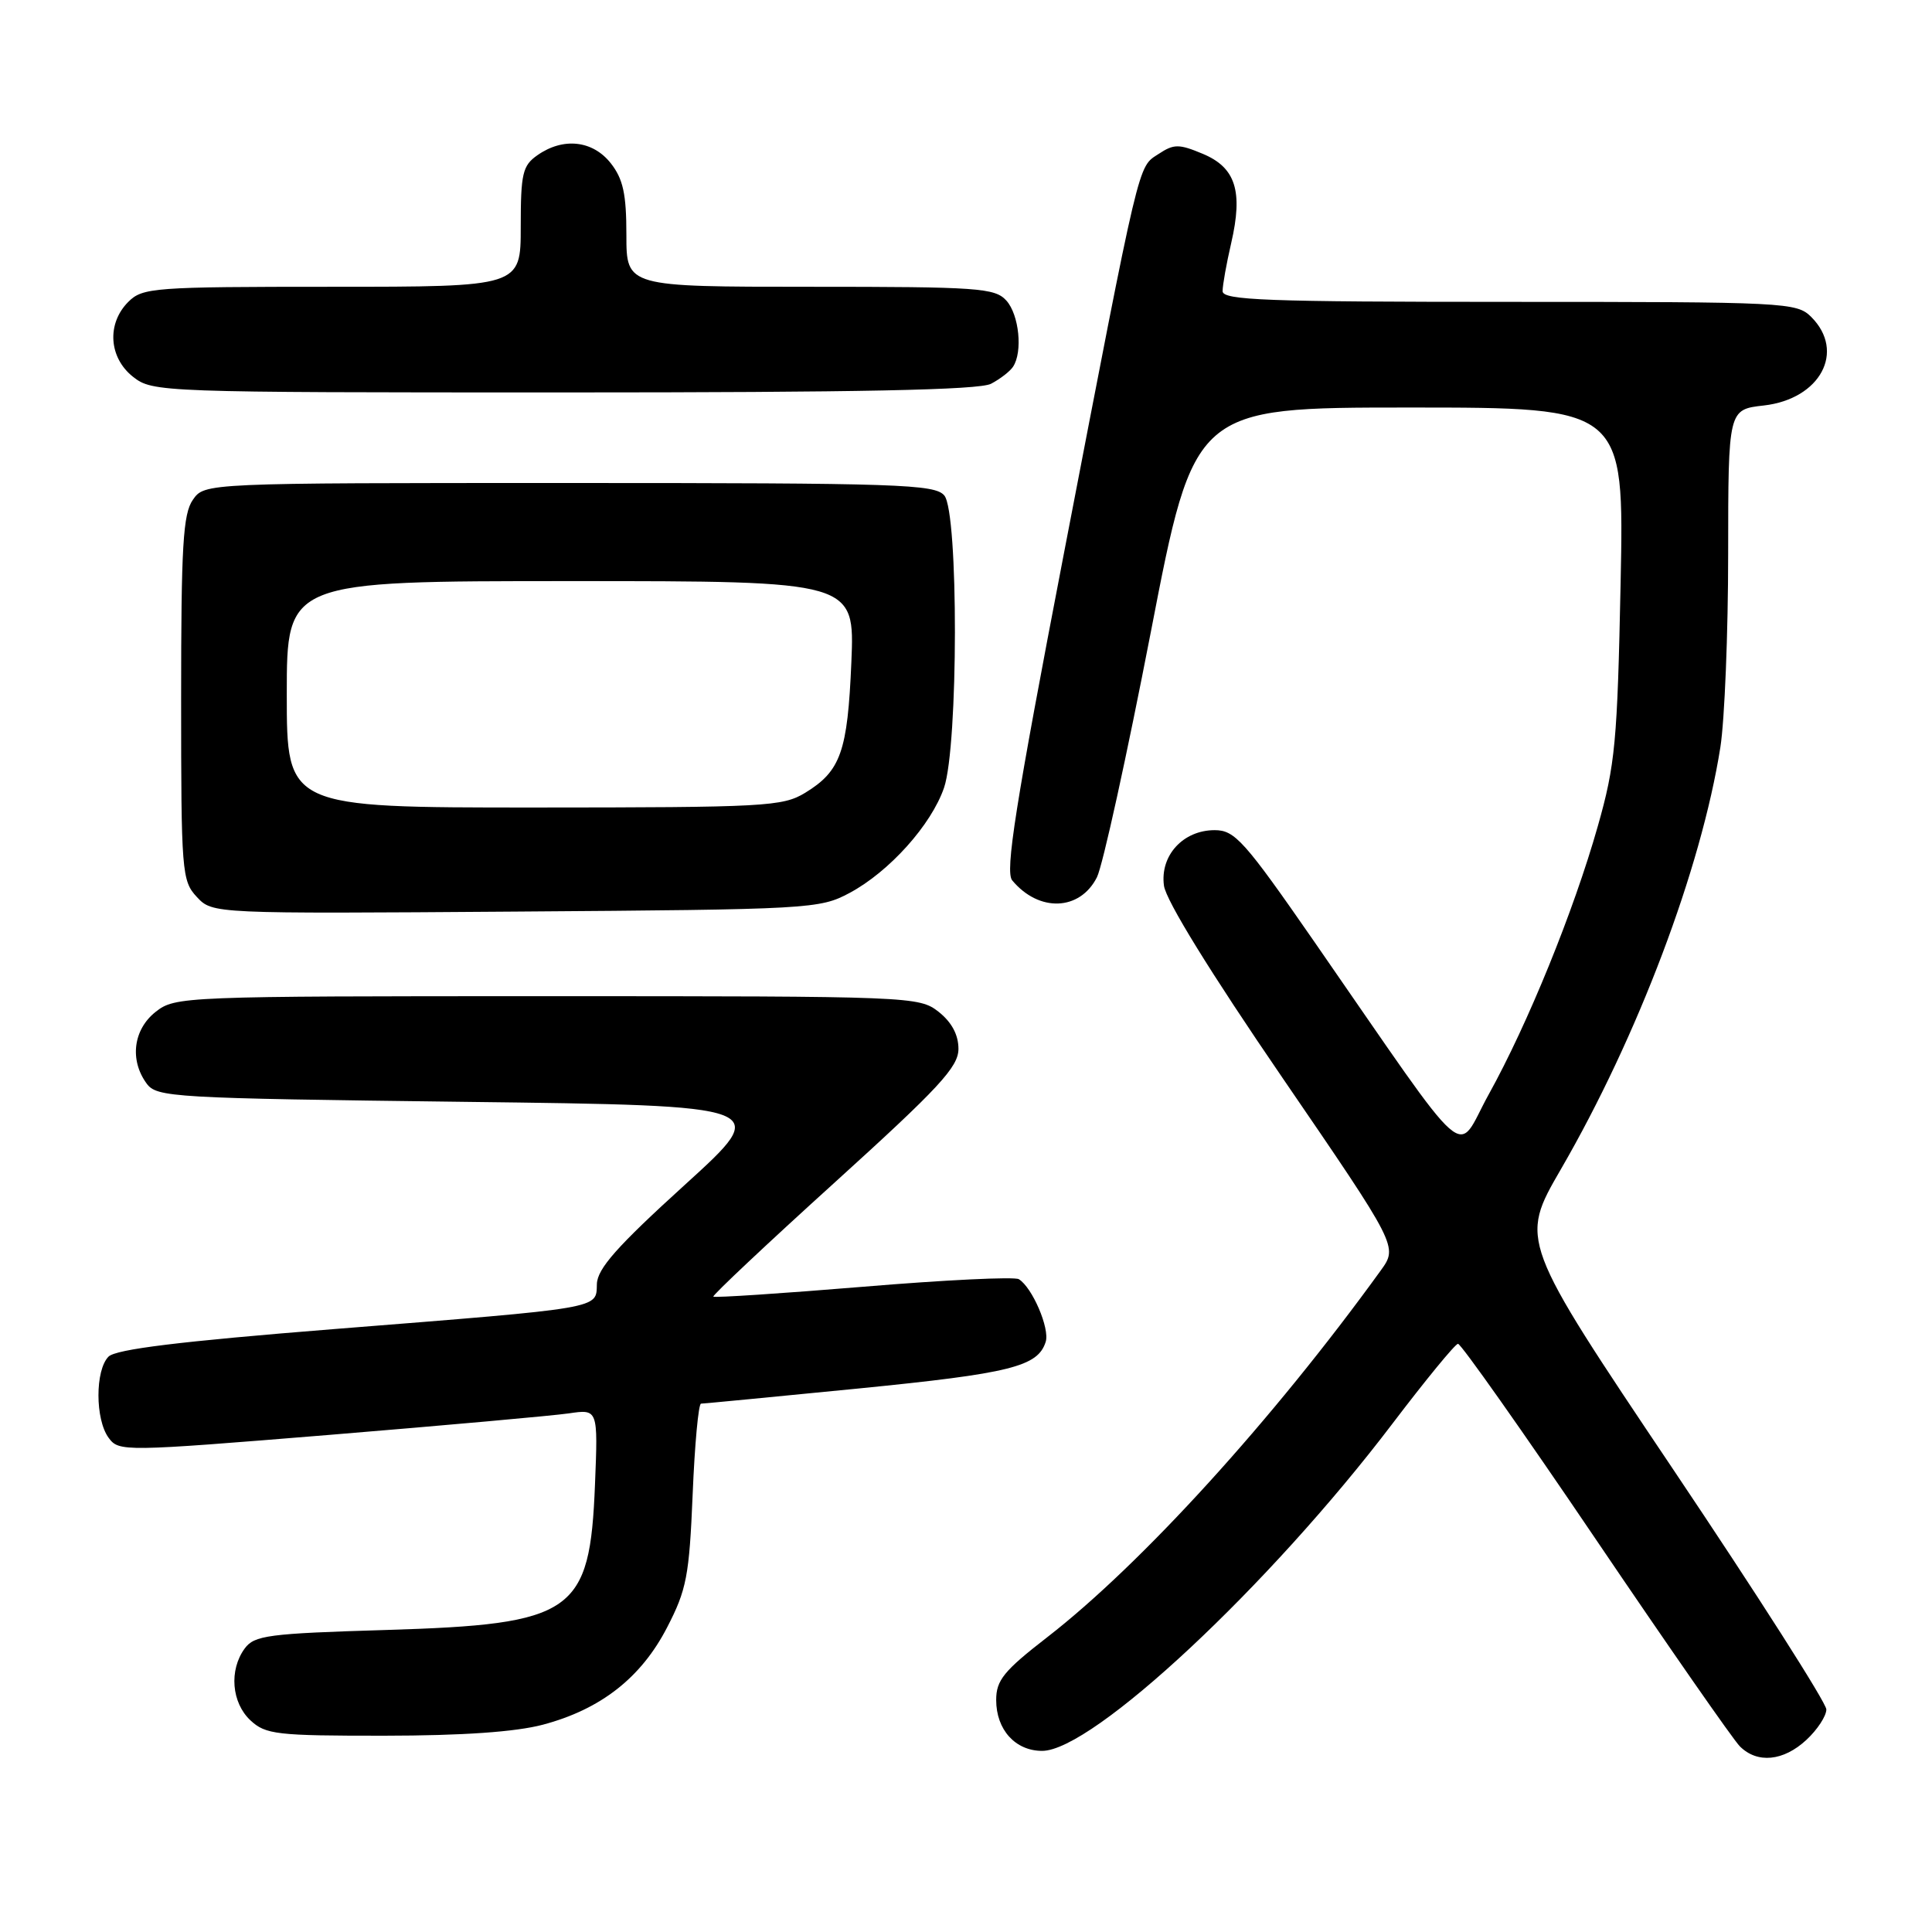 <?xml version="1.0" encoding="UTF-8" standalone="no"?>
<!DOCTYPE svg PUBLIC "-//W3C//DTD SVG 1.1//EN" "http://www.w3.org/Graphics/SVG/1.1/DTD/svg11.dtd" >
<svg xmlns="http://www.w3.org/2000/svg" xmlns:xlink="http://www.w3.org/1999/xlink" version="1.1" viewBox="0 0 256 256">
 <g >
 <path fill="currentColor"
d=" M 239.35 230.55 C 240.81 229.20 242.00 227.38 242.00 226.51 C 242.00 225.64 232.85 211.30 221.67 194.65 C 201.35 164.38 201.35 164.38 206.82 154.94 C 217.02 137.33 225.42 115.10 227.96 99.00 C 228.52 95.42 228.99 83.90 228.99 73.38 C 229.00 54.26 229.00 54.26 233.71 53.73 C 241.20 52.88 244.58 46.58 240.00 42.00 C 238.07 40.07 236.67 40.00 200.00 40.00 C 167.79 40.00 162.00 39.78 162.00 38.58 C 162.00 37.79 162.51 34.93 163.14 32.21 C 164.73 25.33 163.73 22.20 159.37 20.38 C 156.21 19.06 155.55 19.06 153.52 20.40 C 150.74 22.22 151.18 20.37 140.97 73.35 C 134.54 106.73 133.16 115.49 134.12 116.65 C 137.66 120.91 143.09 120.71 145.35 116.24 C 146.11 114.73 149.32 100.11 152.49 83.75 C 158.24 54.00 158.24 54.00 186.73 54.00 C 215.21 54.00 215.21 54.00 214.74 77.25 C 214.31 98.33 214.03 101.34 211.71 109.50 C 208.52 120.74 202.44 135.68 197.26 145.02 C 192.75 153.16 195.48 155.56 174.13 124.75 C 164.87 111.39 163.62 110.00 160.95 110.00 C 156.77 110.00 153.69 113.36 154.23 117.35 C 154.49 119.32 160.40 128.89 169.95 142.84 C 185.24 165.18 185.24 165.18 182.96 168.34 C 168.69 188.09 151.23 207.28 138.75 216.95 C 133.01 221.40 132.00 222.64 132.00 225.26 C 132.00 229.20 134.54 232.00 138.09 232.00 C 144.77 232.00 168.19 210.12 184.50 188.65 C 188.90 182.86 192.81 178.09 193.19 178.06 C 193.57 178.03 201.77 189.65 211.41 203.90 C 221.05 218.14 229.66 230.52 230.54 231.40 C 232.85 233.71 236.31 233.37 239.35 230.55 Z  M 71.94 228.53 C 79.61 226.49 84.95 222.31 88.39 215.65 C 90.98 210.65 91.33 208.81 91.78 198.03 C 92.05 191.41 92.55 186.00 92.89 185.99 C 93.22 185.99 102.63 185.08 113.79 183.98 C 133.92 181.98 137.52 181.08 138.56 177.80 C 139.12 176.04 136.79 170.60 135.00 169.50 C 134.44 169.15 125.16 169.60 114.39 170.50 C 103.61 171.39 94.67 171.98 94.52 171.81 C 94.38 171.64 101.62 164.82 110.63 156.66 C 124.45 144.13 127.00 141.38 127.00 138.98 C 127.00 137.11 126.10 135.44 124.37 134.07 C 121.78 132.04 120.79 132.00 72.50 132.00 C 24.21 132.00 23.22 132.04 20.63 134.07 C 17.66 136.41 17.15 140.45 19.42 143.56 C 20.77 145.41 22.71 145.52 61.57 146.00 C 102.30 146.50 102.30 146.50 90.74 157.00 C 81.78 165.14 79.16 168.09 79.09 170.14 C 78.98 173.45 80.12 173.26 44.13 176.12 C 23.83 177.74 15.37 178.78 14.38 179.76 C 12.60 181.55 12.60 188.07 14.39 190.51 C 15.75 192.37 16.32 192.36 43.64 190.13 C 58.96 188.87 73.24 187.59 75.37 187.28 C 79.24 186.71 79.24 186.71 78.84 196.69 C 78.16 213.78 76.08 215.22 51.17 215.98 C 35.51 216.45 33.70 216.69 32.42 218.44 C 30.33 221.30 30.68 225.62 33.19 227.96 C 35.20 229.83 36.65 230.00 50.94 229.99 C 61.32 229.98 68.31 229.49 71.94 228.53 Z  M 112.57 118.32 C 117.83 115.51 123.40 109.30 125.09 104.38 C 126.99 98.82 127.02 67.95 125.13 65.66 C 123.88 64.16 119.20 64.00 75.43 64.00 C 27.11 64.00 27.11 64.00 25.56 66.22 C 24.25 68.08 24.00 72.35 24.00 92.53 C 24.00 115.54 24.09 116.72 26.08 118.85 C 28.16 121.08 28.16 121.08 68.33 120.79 C 107.39 120.51 108.61 120.44 112.57 118.32 Z  M 131.32 50.85 C 132.52 50.22 133.83 49.21 134.23 48.60 C 135.54 46.64 135.04 41.71 133.35 39.83 C 131.83 38.15 129.66 38.00 107.35 38.00 C 83.00 38.00 83.00 38.00 83.00 31.13 C 83.00 25.70 82.57 23.72 80.93 21.63 C 78.54 18.60 74.63 18.17 71.22 20.56 C 69.24 21.94 69.00 22.98 69.00 30.06 C 69.00 38.00 69.00 38.00 44.00 38.00 C 20.33 38.00 18.89 38.11 17.00 40.00 C 14.12 42.88 14.41 47.39 17.63 49.93 C 20.23 51.97 21.15 52.00 74.70 52.00 C 113.78 52.00 129.75 51.68 131.32 50.85 Z  M 38.00 92.00 C 38.00 77.00 38.00 77.00 75.63 77.00 C 113.26 77.00 113.26 77.00 112.81 87.75 C 112.31 99.61 111.40 102.17 106.69 105.05 C 103.70 106.87 101.41 106.99 70.75 107.00 C 38.00 107.00 38.00 107.00 38.00 92.00 Z "/>
</g>
</svg>